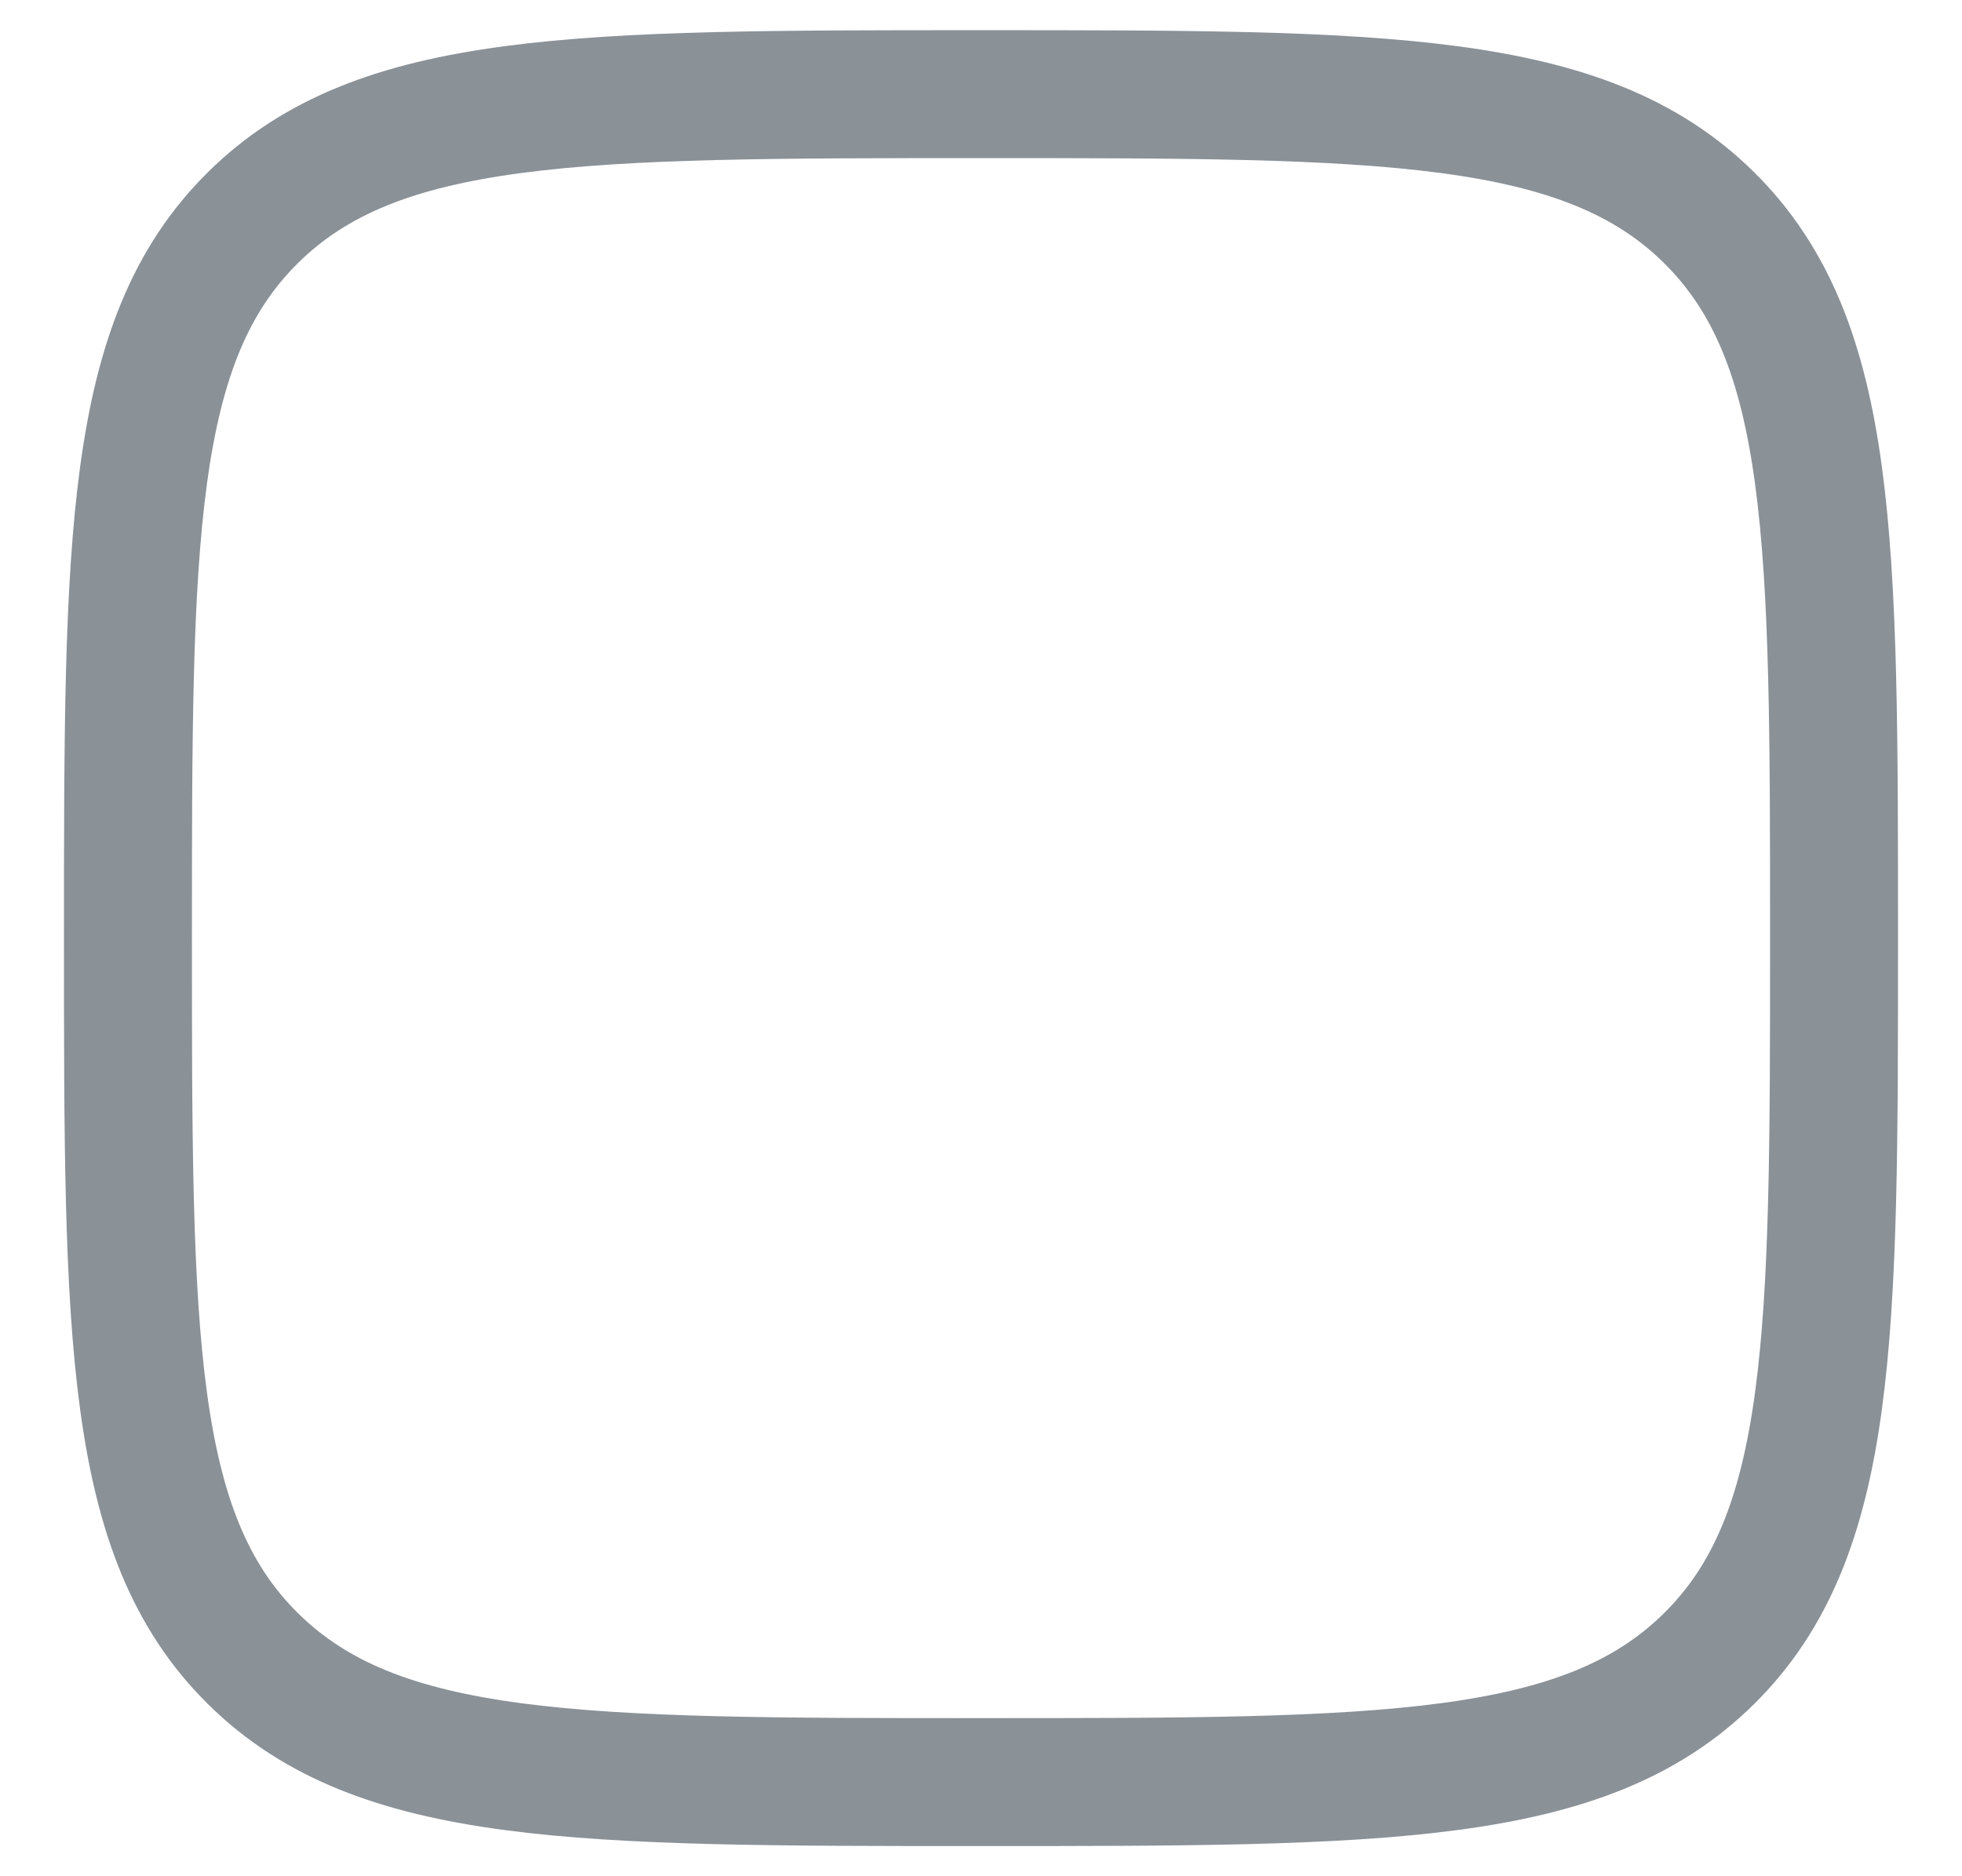 <svg width="23" height="22" viewBox="0 0 23 22" fill="none" xmlns="http://www.w3.org/2000/svg">
<path d="M1.5 11C1.5 6.335 1.5 4.002 2.964 2.553C4.428 1.104 6.785 1.104 11.5 1.104C16.214 1.104 18.572 1.104 20.036 2.553C21.5 4.002 21.5 6.334 21.5 11C21.5 15.665 21.5 17.998 20.036 19.447C18.572 20.896 16.215 20.896 11.5 20.896C6.786 20.896 4.428 20.896 2.964 19.447C1.5 17.998 1.5 15.666 1.5 11Z" stroke="#8A9197" stroke-width="1.5" stroke-linecap="round" stroke-linejoin="round"/>
</svg>
